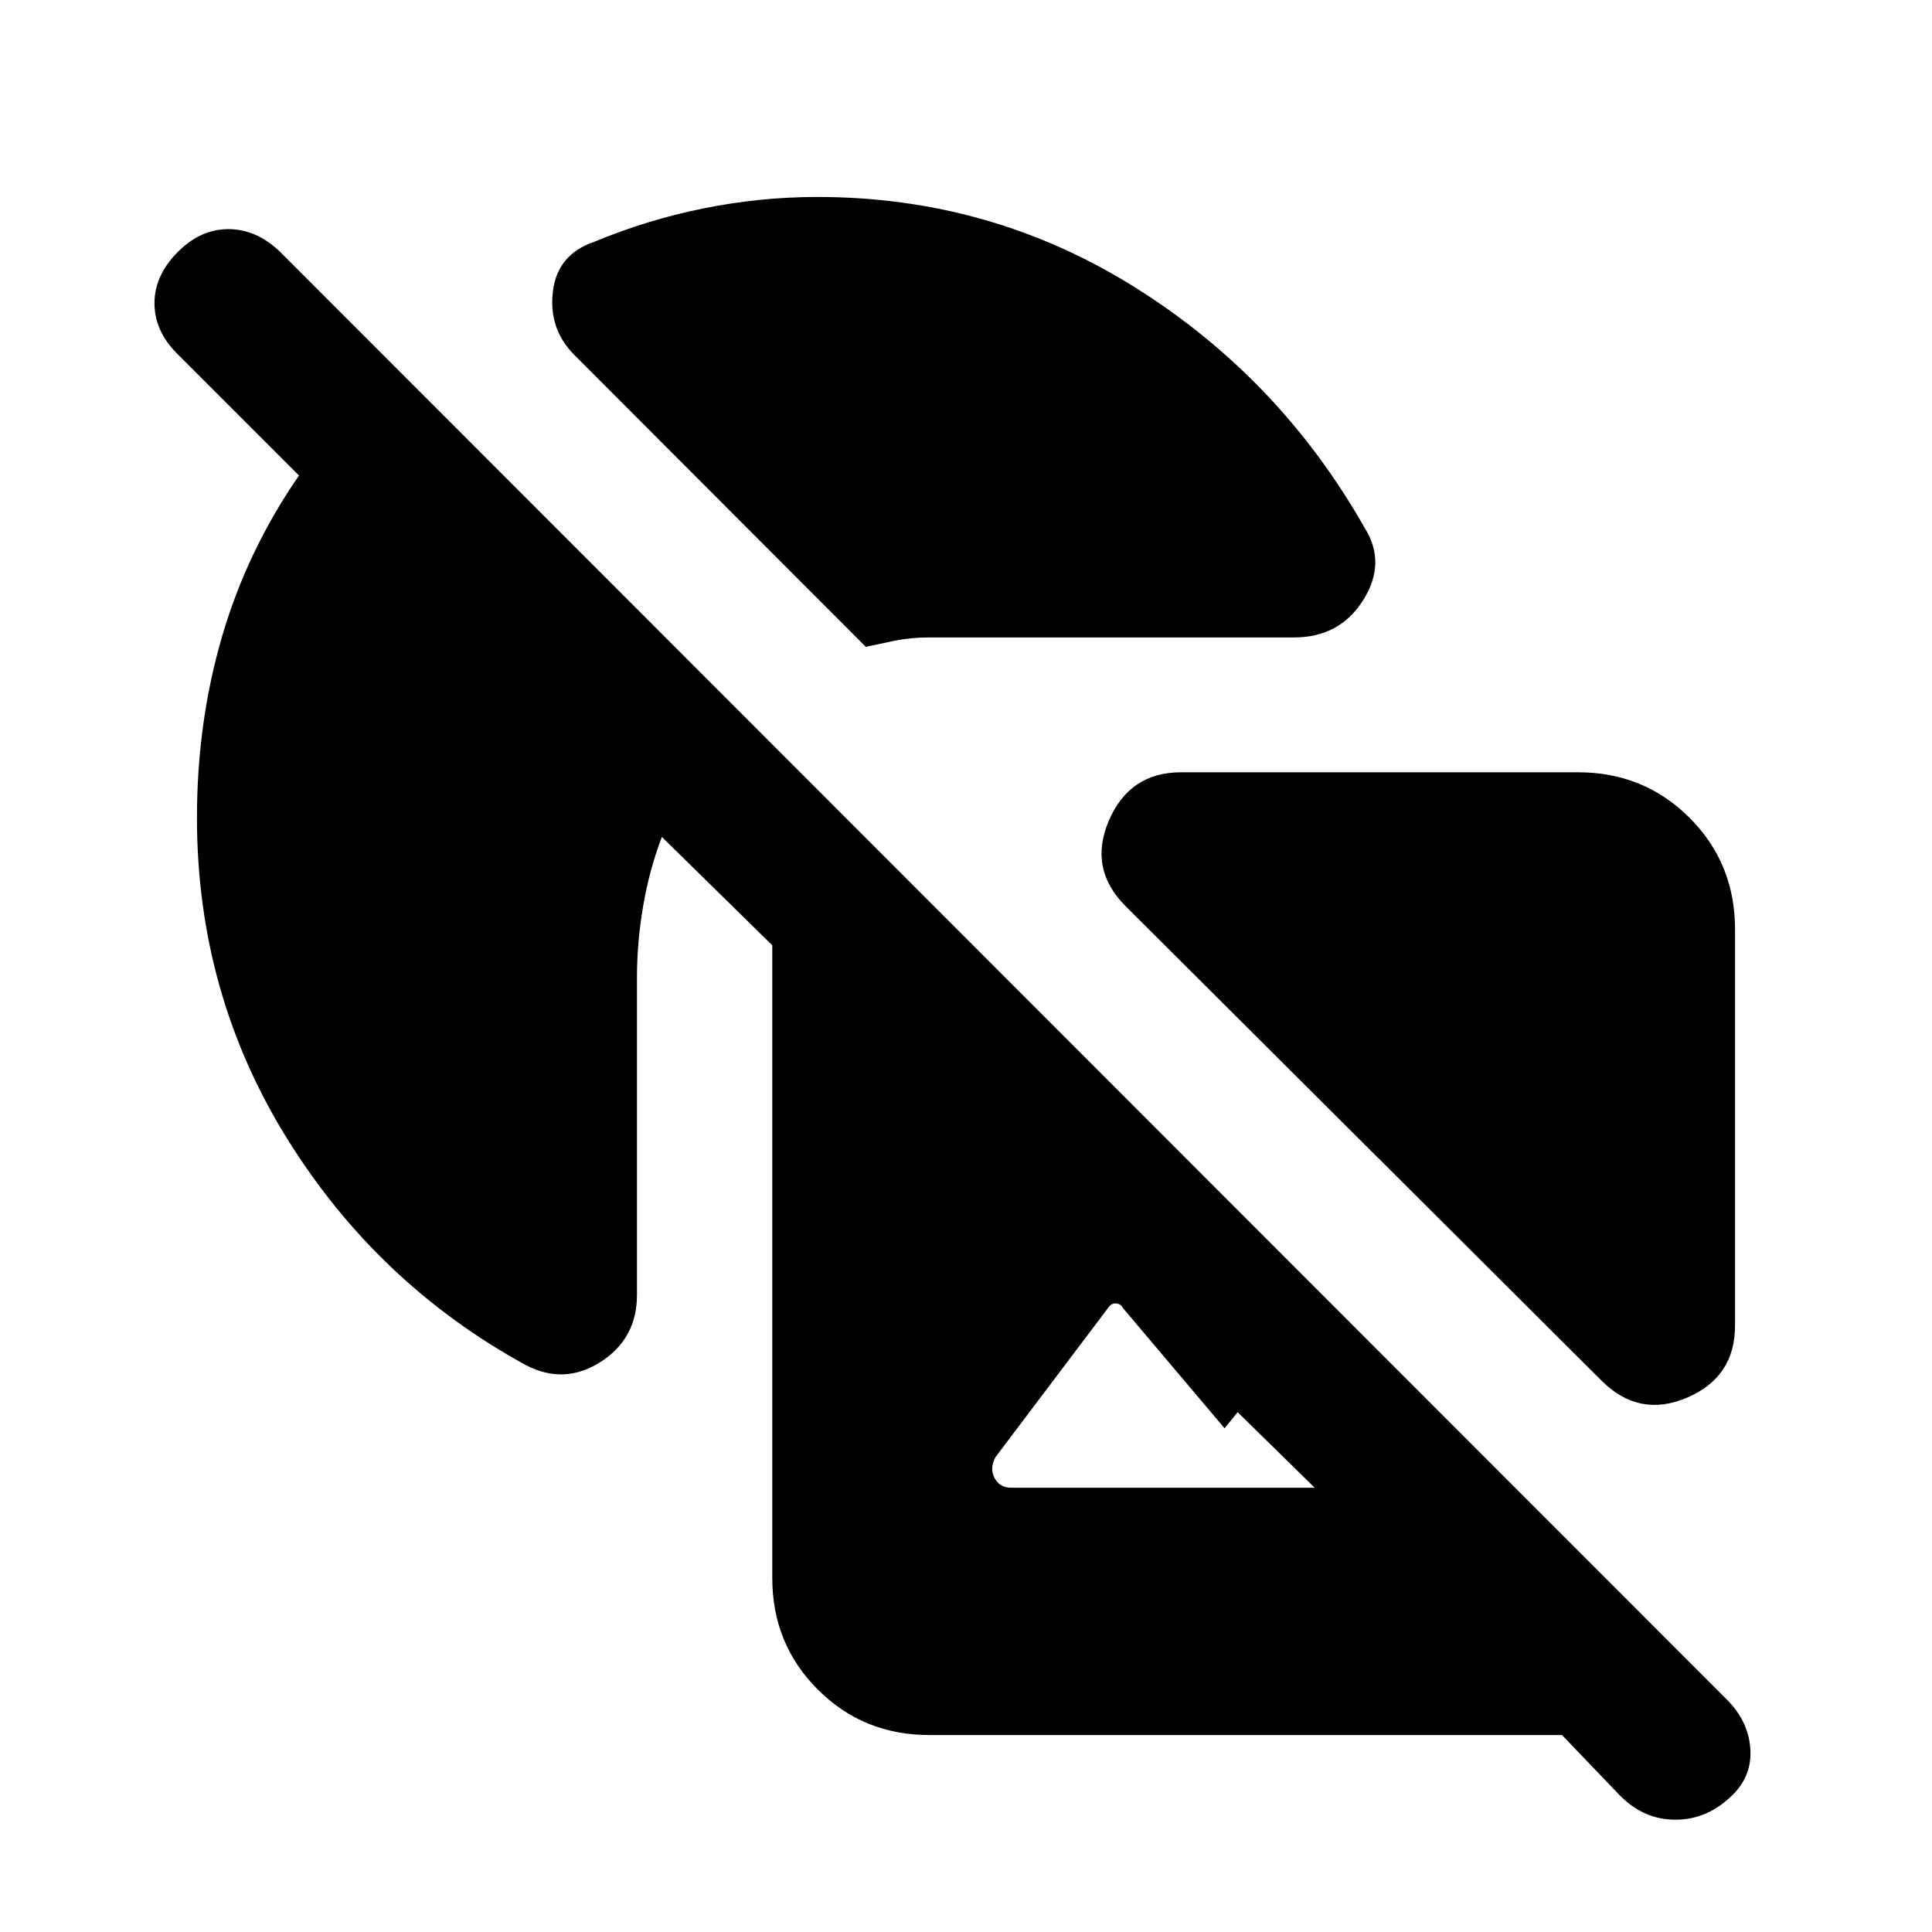 <svg xmlns="http://www.w3.org/2000/svg" height="20" viewBox="0 -960 960 960" width="20"><path d="M148.57-723.72 87.98-784.3q-11.22-11.22-11.22-25.07t11.72-25.56q11.22-11.22 25.06-11.22 13.85 0 25.57 11.22l719 719.5q10.48 10.47 11.59 23.95 1.1 13.48-8.63 23.22-12.46 12.46-28.53 12.46-16.06 0-28.02-12.46l-28.37-29.61H461.74q-32.78 0-55.39-22.61t-22.61-55.39v-314.41l-54.85-53.85q-6.19 16.17-9.29 34.2-3.1 18.02-3.1 35.67v157.78q0 21.61-18.01 33.18-18.01 11.56-37.16 1.65-73.85-40.42-118.66-112.56-44.8-72.14-44.8-159.42 0-47.46 12.49-90.16 12.49-42.71 38.21-79.93Zm494.47 80.46H461.5q-9.15 0-17.33 1.72-8.17 1.71-13.97 2.95L285.17-783.85q-12.67-12.91-10.44-31.3 2.23-18.39 20.36-24.63 26.56-11.05 54.64-16.7 28.07-5.65 56.4-5.65 86.28 0 158.05 45.05 71.78 45.06 113.93 119.41 10.91 17.41-.77 35.91-11.69 18.5-34.3 18.5Zm219.09 145v196.98q0 25.58-23.85 35.77-23.85 10.18-42.48-8.45L559.33-509.7q-18.63-18.63-8.32-42.59 10.32-23.97 35.9-23.97h197.22q32.78 0 55.39 22.61t22.61 55.39ZM502.3-220.76h150.96l-38.28-37.54-6.5 8-50.52-59.77q-1-2-3.25-2.25t-3.75 1.75l-56.35 74.66q-2.98 5.71-.37 10.43t8.06 4.72Z"/></svg>